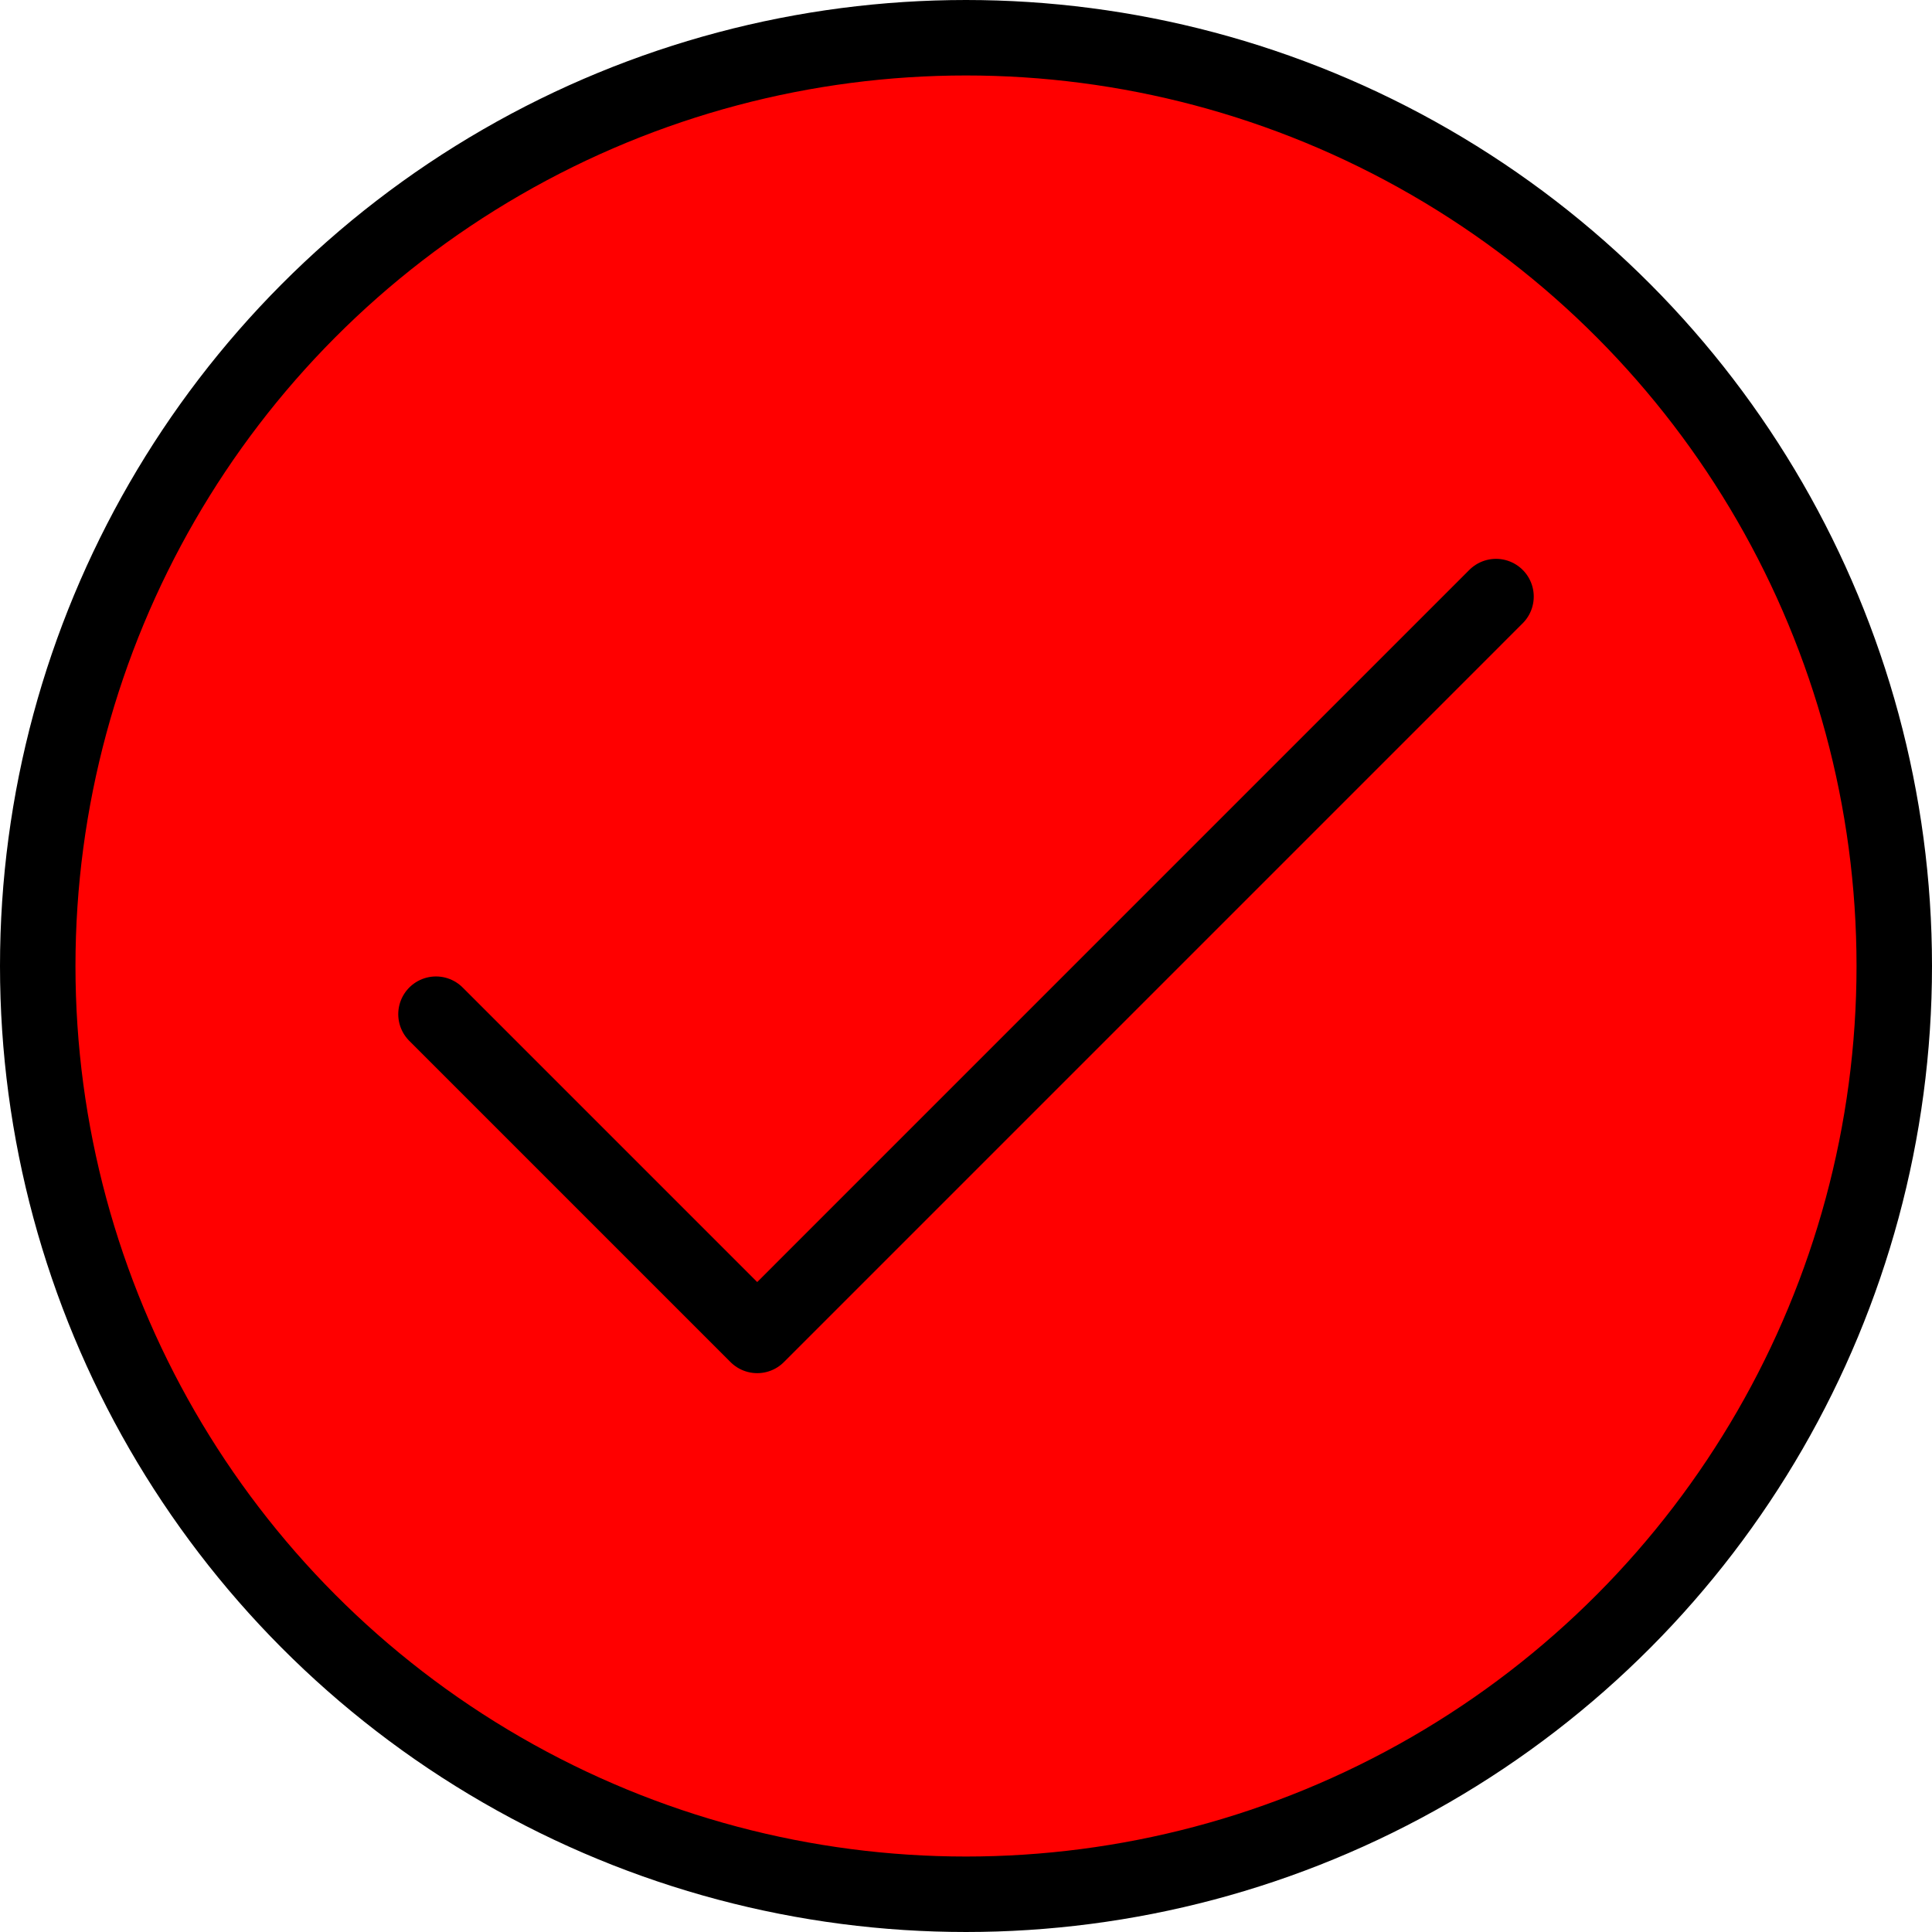 <?xml version="1.0" ?>

<!-- Uploaded to: SVG Repo, www.svgrepo.com, Generator: SVG Repo Mixer Tools -->
<svg width="800px" height="800px" viewBox="0 0 512 512" xmlns="http://www.w3.org/2000/svg">

<defs>

<style>.cls-1{fill:red;stroke:#000000;stroke-linecap:round;stroke-linejoin:round;stroke-width:20px;}</style>

</defs>

<g data-name="Layer 2" id="Layer_2">

<g data-name="E408, Success, Media, media player, multimedia" id="E408_Success_Media_media_player_multimedia">

<circle class="cls-1" cx="256" cy="256" r="246"/>

<polyline class="cls-1" points="115.54 268.77 200.67 353.9 396.46 158.1"/>

</g>

</g>

</svg>